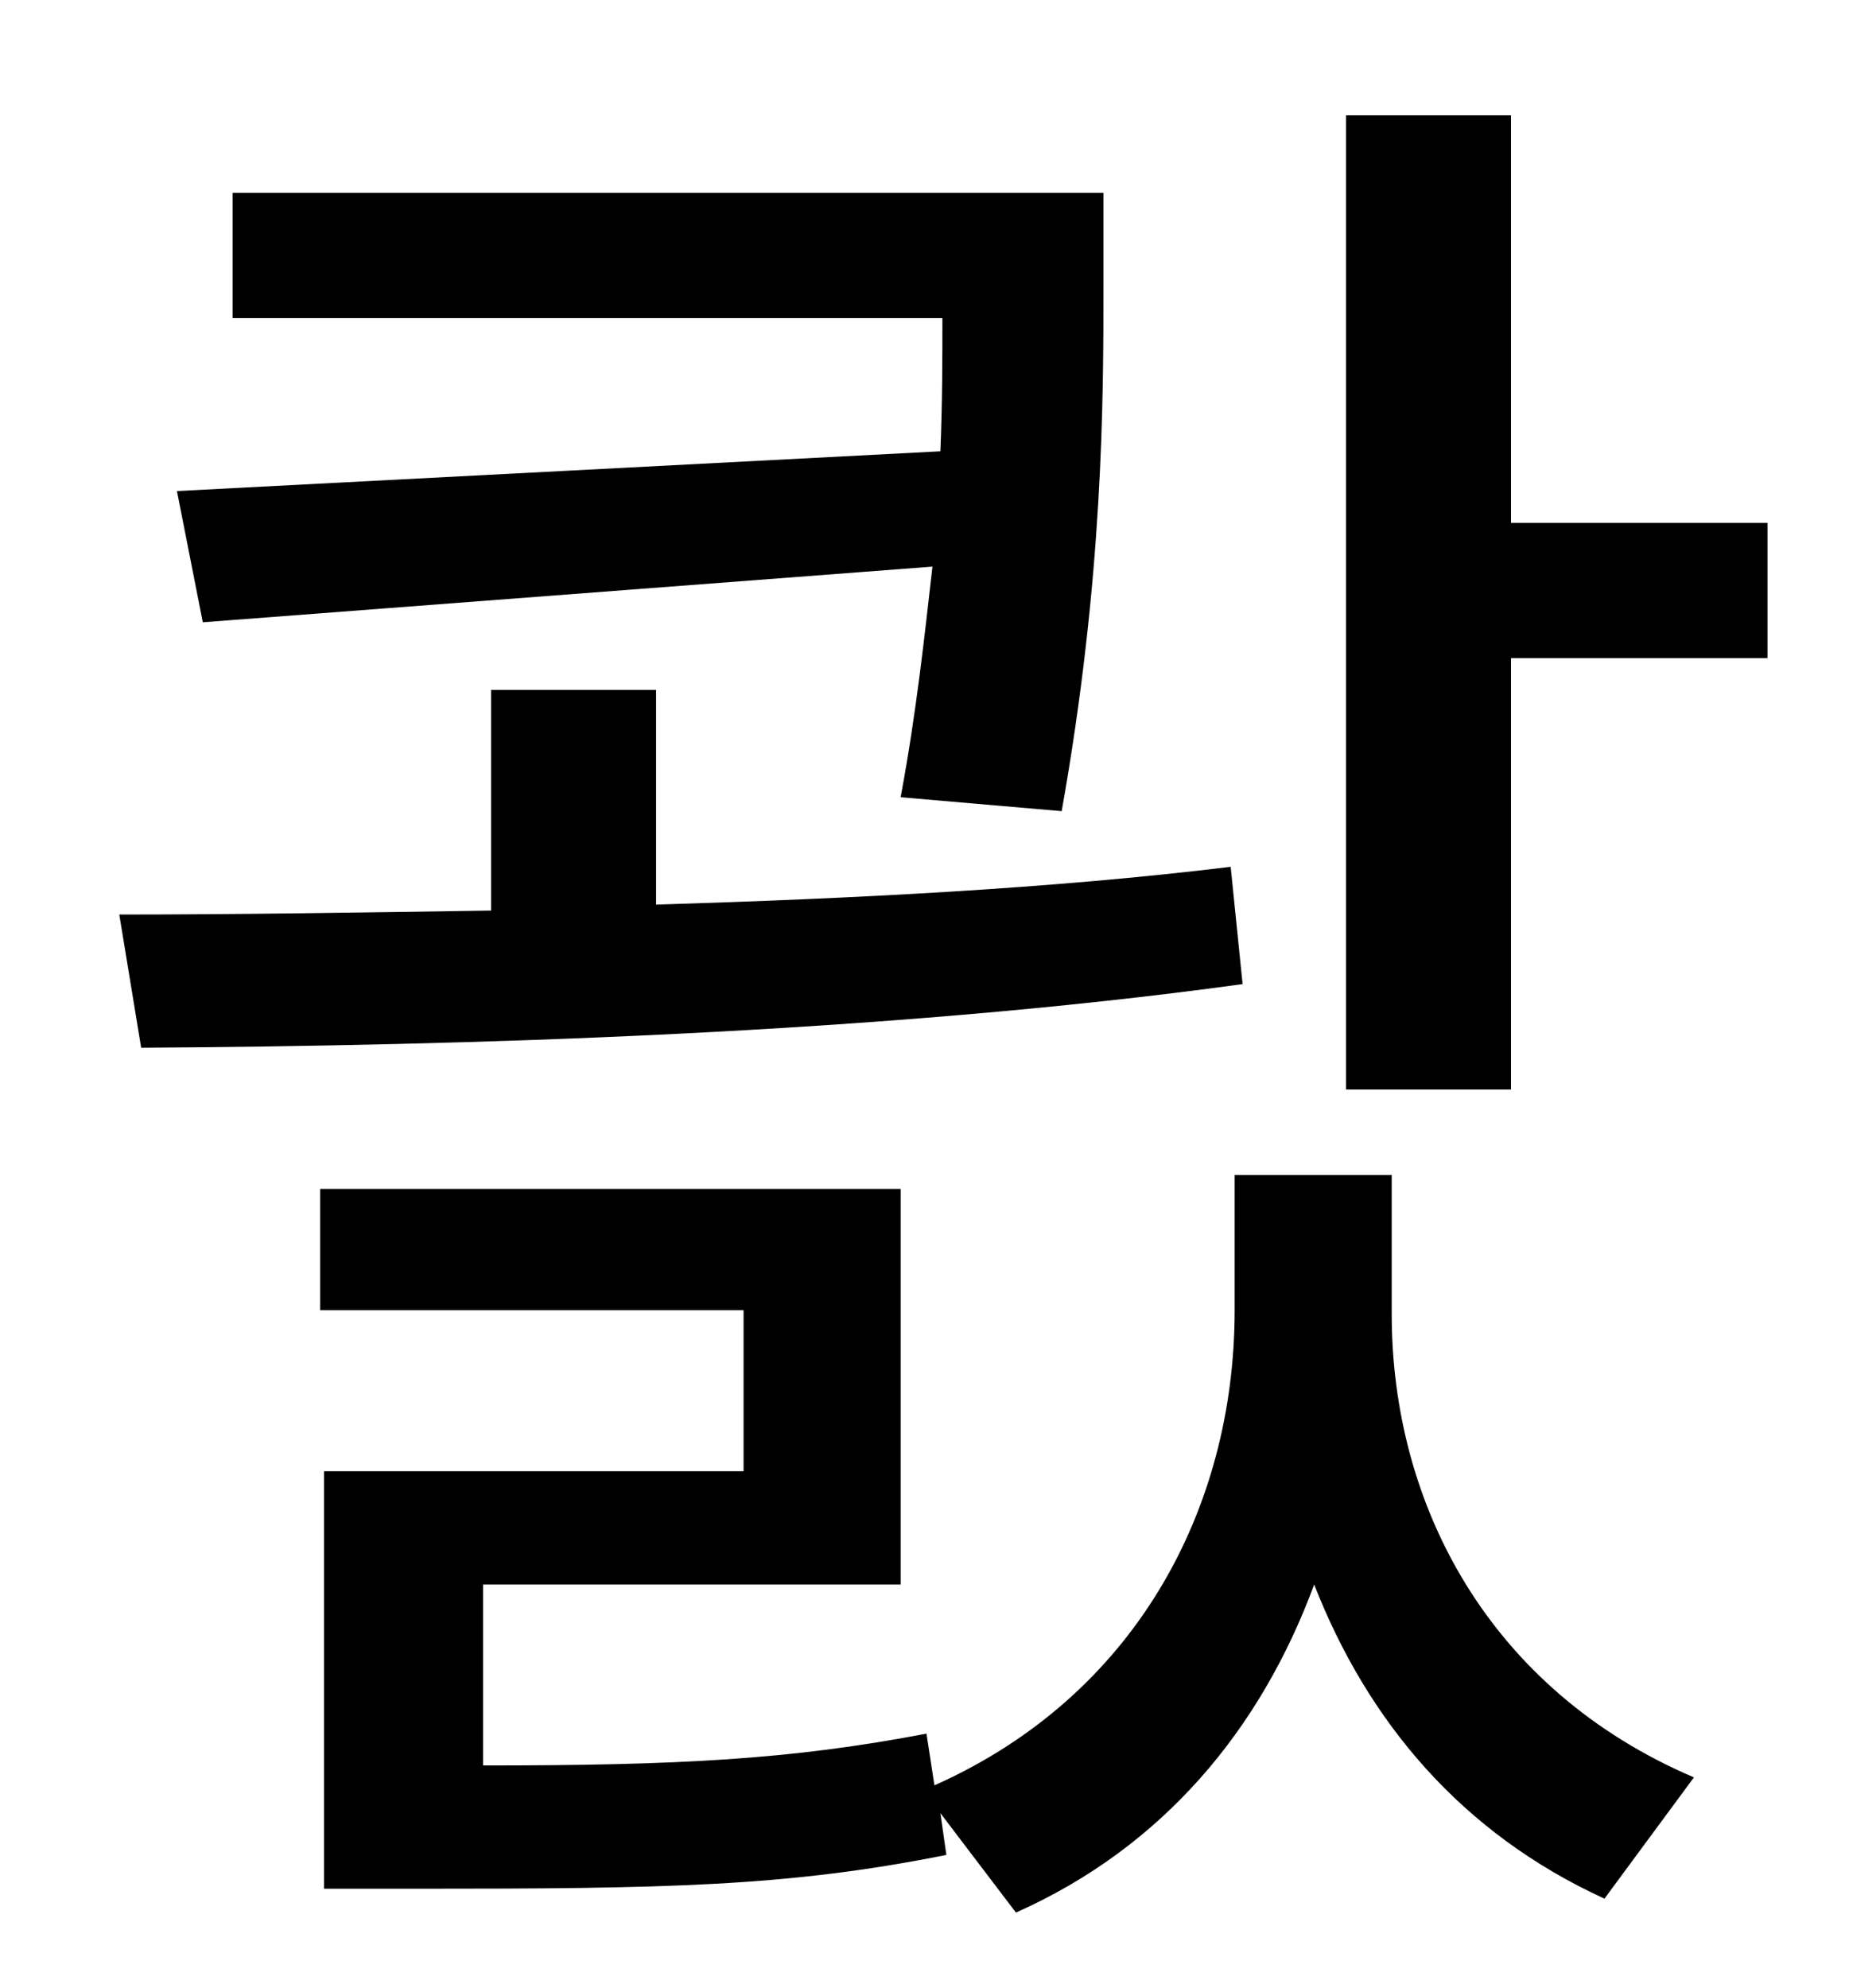 <?xml version="1.0" standalone="no"?>
<!DOCTYPE svg PUBLIC "-//W3C//DTD SVG 1.1//EN" "http://www.w3.org/Graphics/SVG/1.1/DTD/svg11.dtd" >
<svg xmlns="http://www.w3.org/2000/svg" xmlns:xlink="http://www.w3.org/1999/xlink" version="1.1" viewBox="-10 0 930 1000">
   <path fill="currentColor"
d="M79 247l384 -20c1 -25 1 -47 1 -67h-357v-63h438v47c0 57 0 146 -21 264l-81 -7c8 -43 12 -81 16 -116l-367 28zM609 436l6 59c-182 25 -392 31 -554 32l-11 -67c57 0 122 -1 187 -2v-111h83v108c99 -3 199 -8 289 -19zM690 591v70c0 96 49 189 152 233l-45 61
c-72 -33 -119 -89 -146 -158c-27 73 -76 132 -150 165l-38 -50l3 21c-80 16 -141 17 -266 17h-47v-210h211v-81h-213v-61h292v199h-210v91c99 0 155 -3 223 -16l4 26c101 -45 151 -139 151 -239v-68h79zM750 263h129v68h-129v217h-83v-490h83v205z" />
</svg>
